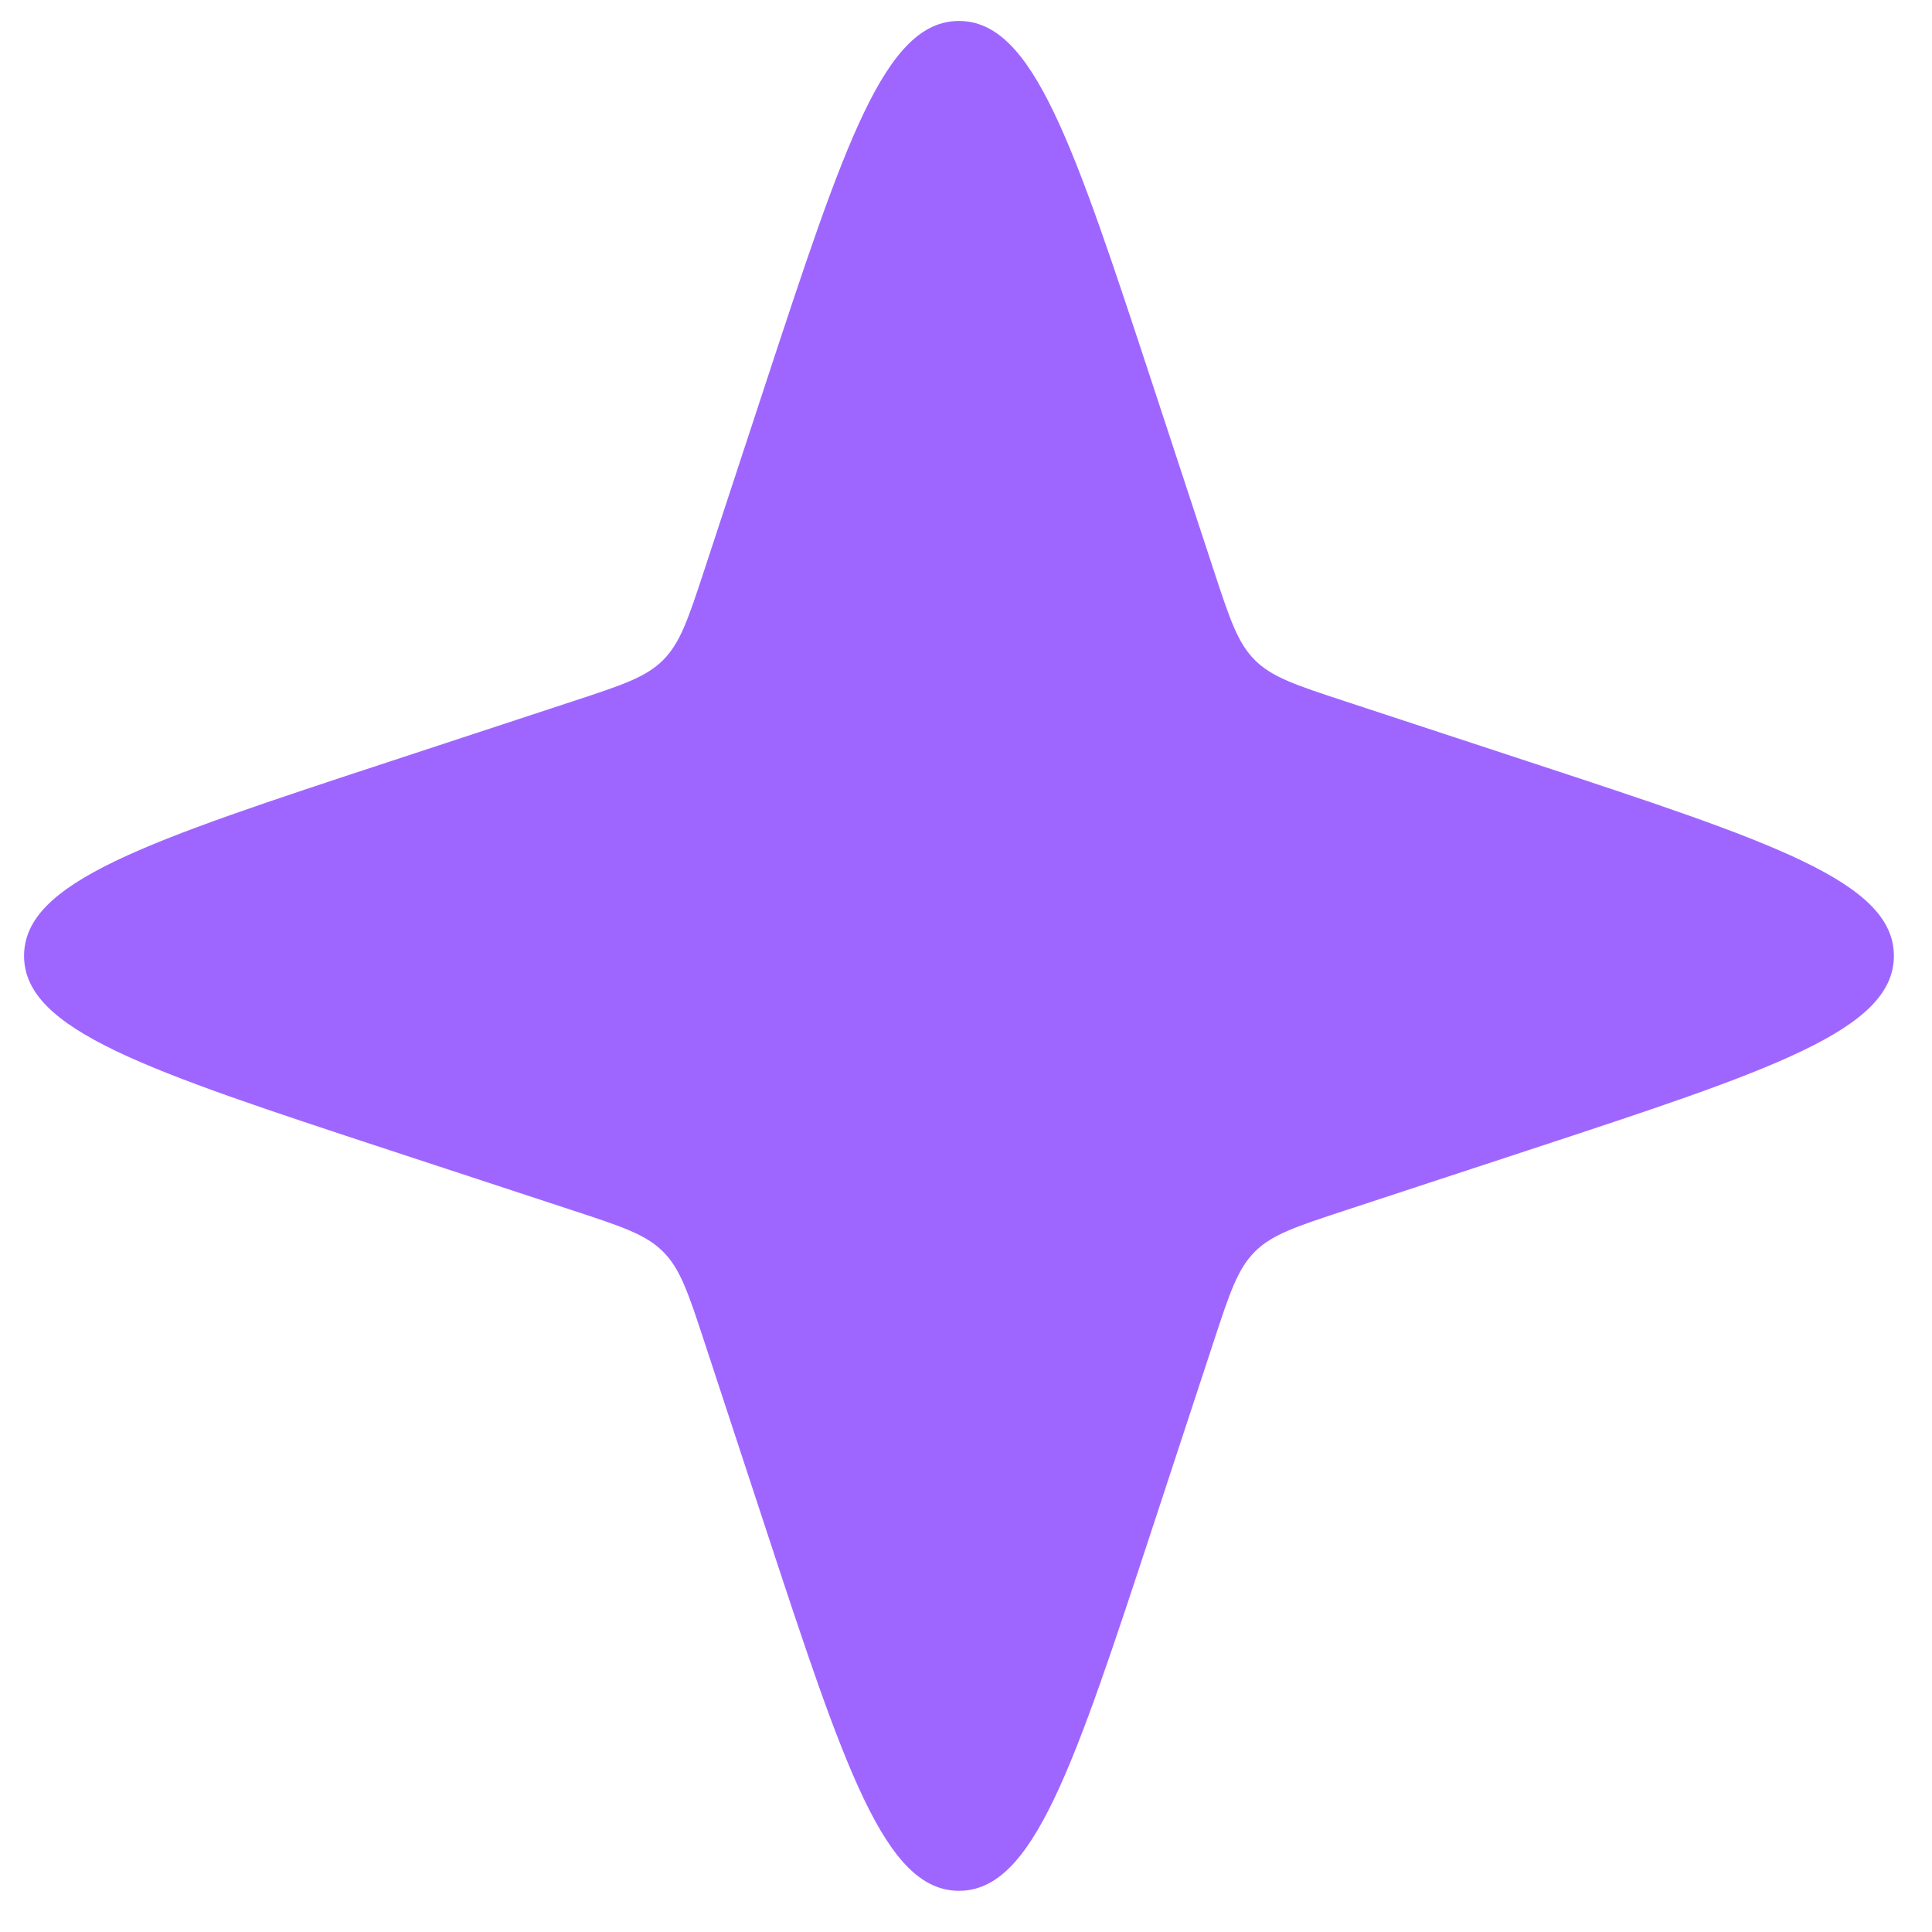 <svg width="55" height="55" viewBox="0 0 55 55" fill="none" xmlns="http://www.w3.org/2000/svg">
<g clip-path="url(#clip0_359_2601)">
<path d="M21.763 11.018C24.048 4.071 25.191 0.597 27.3 0.597C29.41 0.597 30.552 4.071 32.837 11.018L34.554 16.241C35.006 17.613 35.231 18.299 35.722 18.79C36.213 19.281 36.899 19.506 38.27 19.957L43.493 21.675C50.441 23.96 53.915 25.102 53.915 27.212C53.915 29.321 50.441 30.464 43.493 32.749L38.27 34.466C36.899 34.917 36.213 35.143 35.722 35.634C35.231 36.125 35.006 36.81 34.554 38.182L32.837 43.405C30.552 50.353 29.41 53.827 27.3 53.827C25.191 53.827 24.048 50.353 21.763 43.405L20.046 38.182C19.594 36.81 19.369 36.125 18.878 35.634C18.387 35.143 17.701 34.917 16.33 34.466L11.107 32.749C4.159 30.464 0.685 29.321 0.685 27.212C0.685 25.102 4.159 23.96 11.107 21.675L16.33 19.957C17.701 19.506 18.387 19.281 18.878 18.79C19.369 18.299 19.594 17.613 20.046 16.241L21.763 11.018Z" fill="#9F66FF"/>
</g>
<defs>
<clipPath id="clip0_359_2601">
<rect width="54.4" height="54.4" fill="white" transform="translate(0.1 0.012)"/>
</clipPath>
</defs>
</svg>
